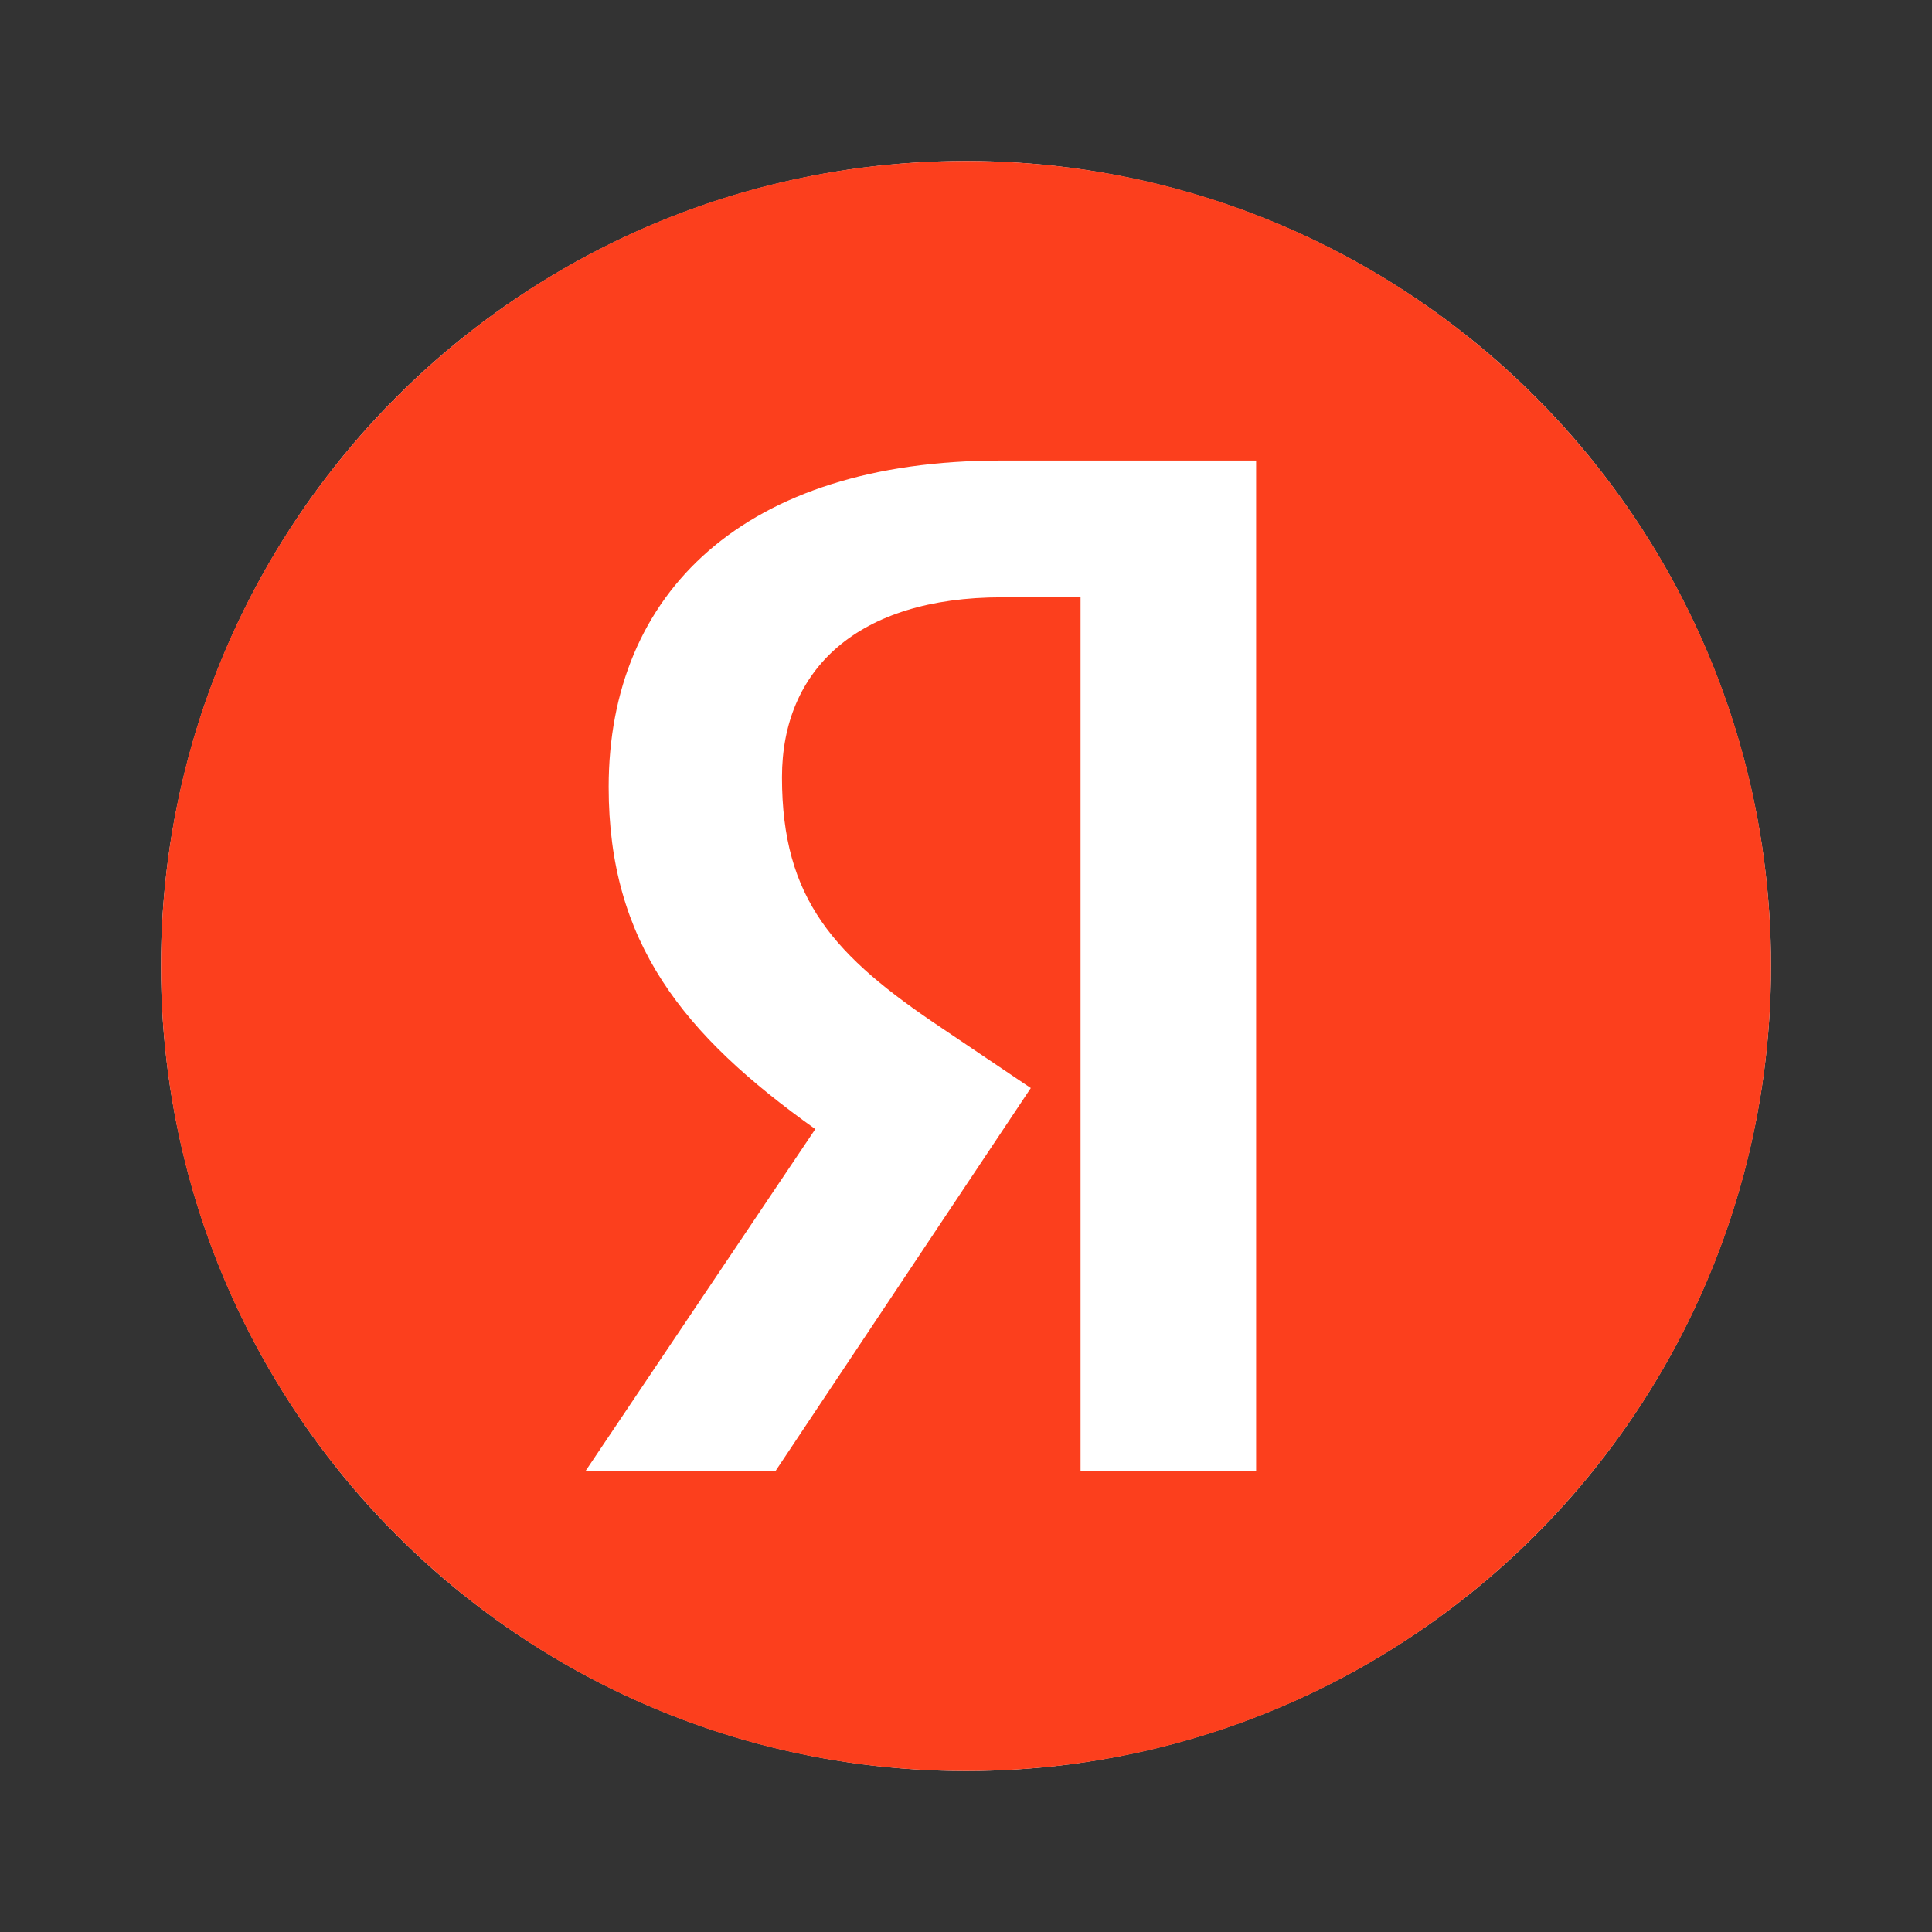 <svg width="24" height="24" viewBox="0 0 24 24" fill="none" xmlns="http://www.w3.org/2000/svg">
<rect x="0" y="0" width="24" height="24" fill="#333333" stroke="none"/>
<circle cx="12" cy="12" r="10" fill="white"/>
<path fill-rule="evenodd" clip-rule="evenodd" d="M22 12C22 17.523 17.523 22 12 22C6.477 22 2 17.523 2 12C2 6.477 6.477 2 12 2C17.523 2 22 6.477 22 12ZM13.423 18.278H15.618V18.274H15.604V5.721H12.431C9.244 5.721 7.561 7.363 7.561 9.777C7.561 11.709 8.485 12.854 10.128 14.026L7.272 18.276H9.632L12.805 13.516L11.701 12.772C10.361 11.876 9.714 11.172 9.714 9.655C9.714 8.317 10.653 7.42 12.445 7.42H13.423V18.278Z" fill="#FC3F1D"/>
</svg>
